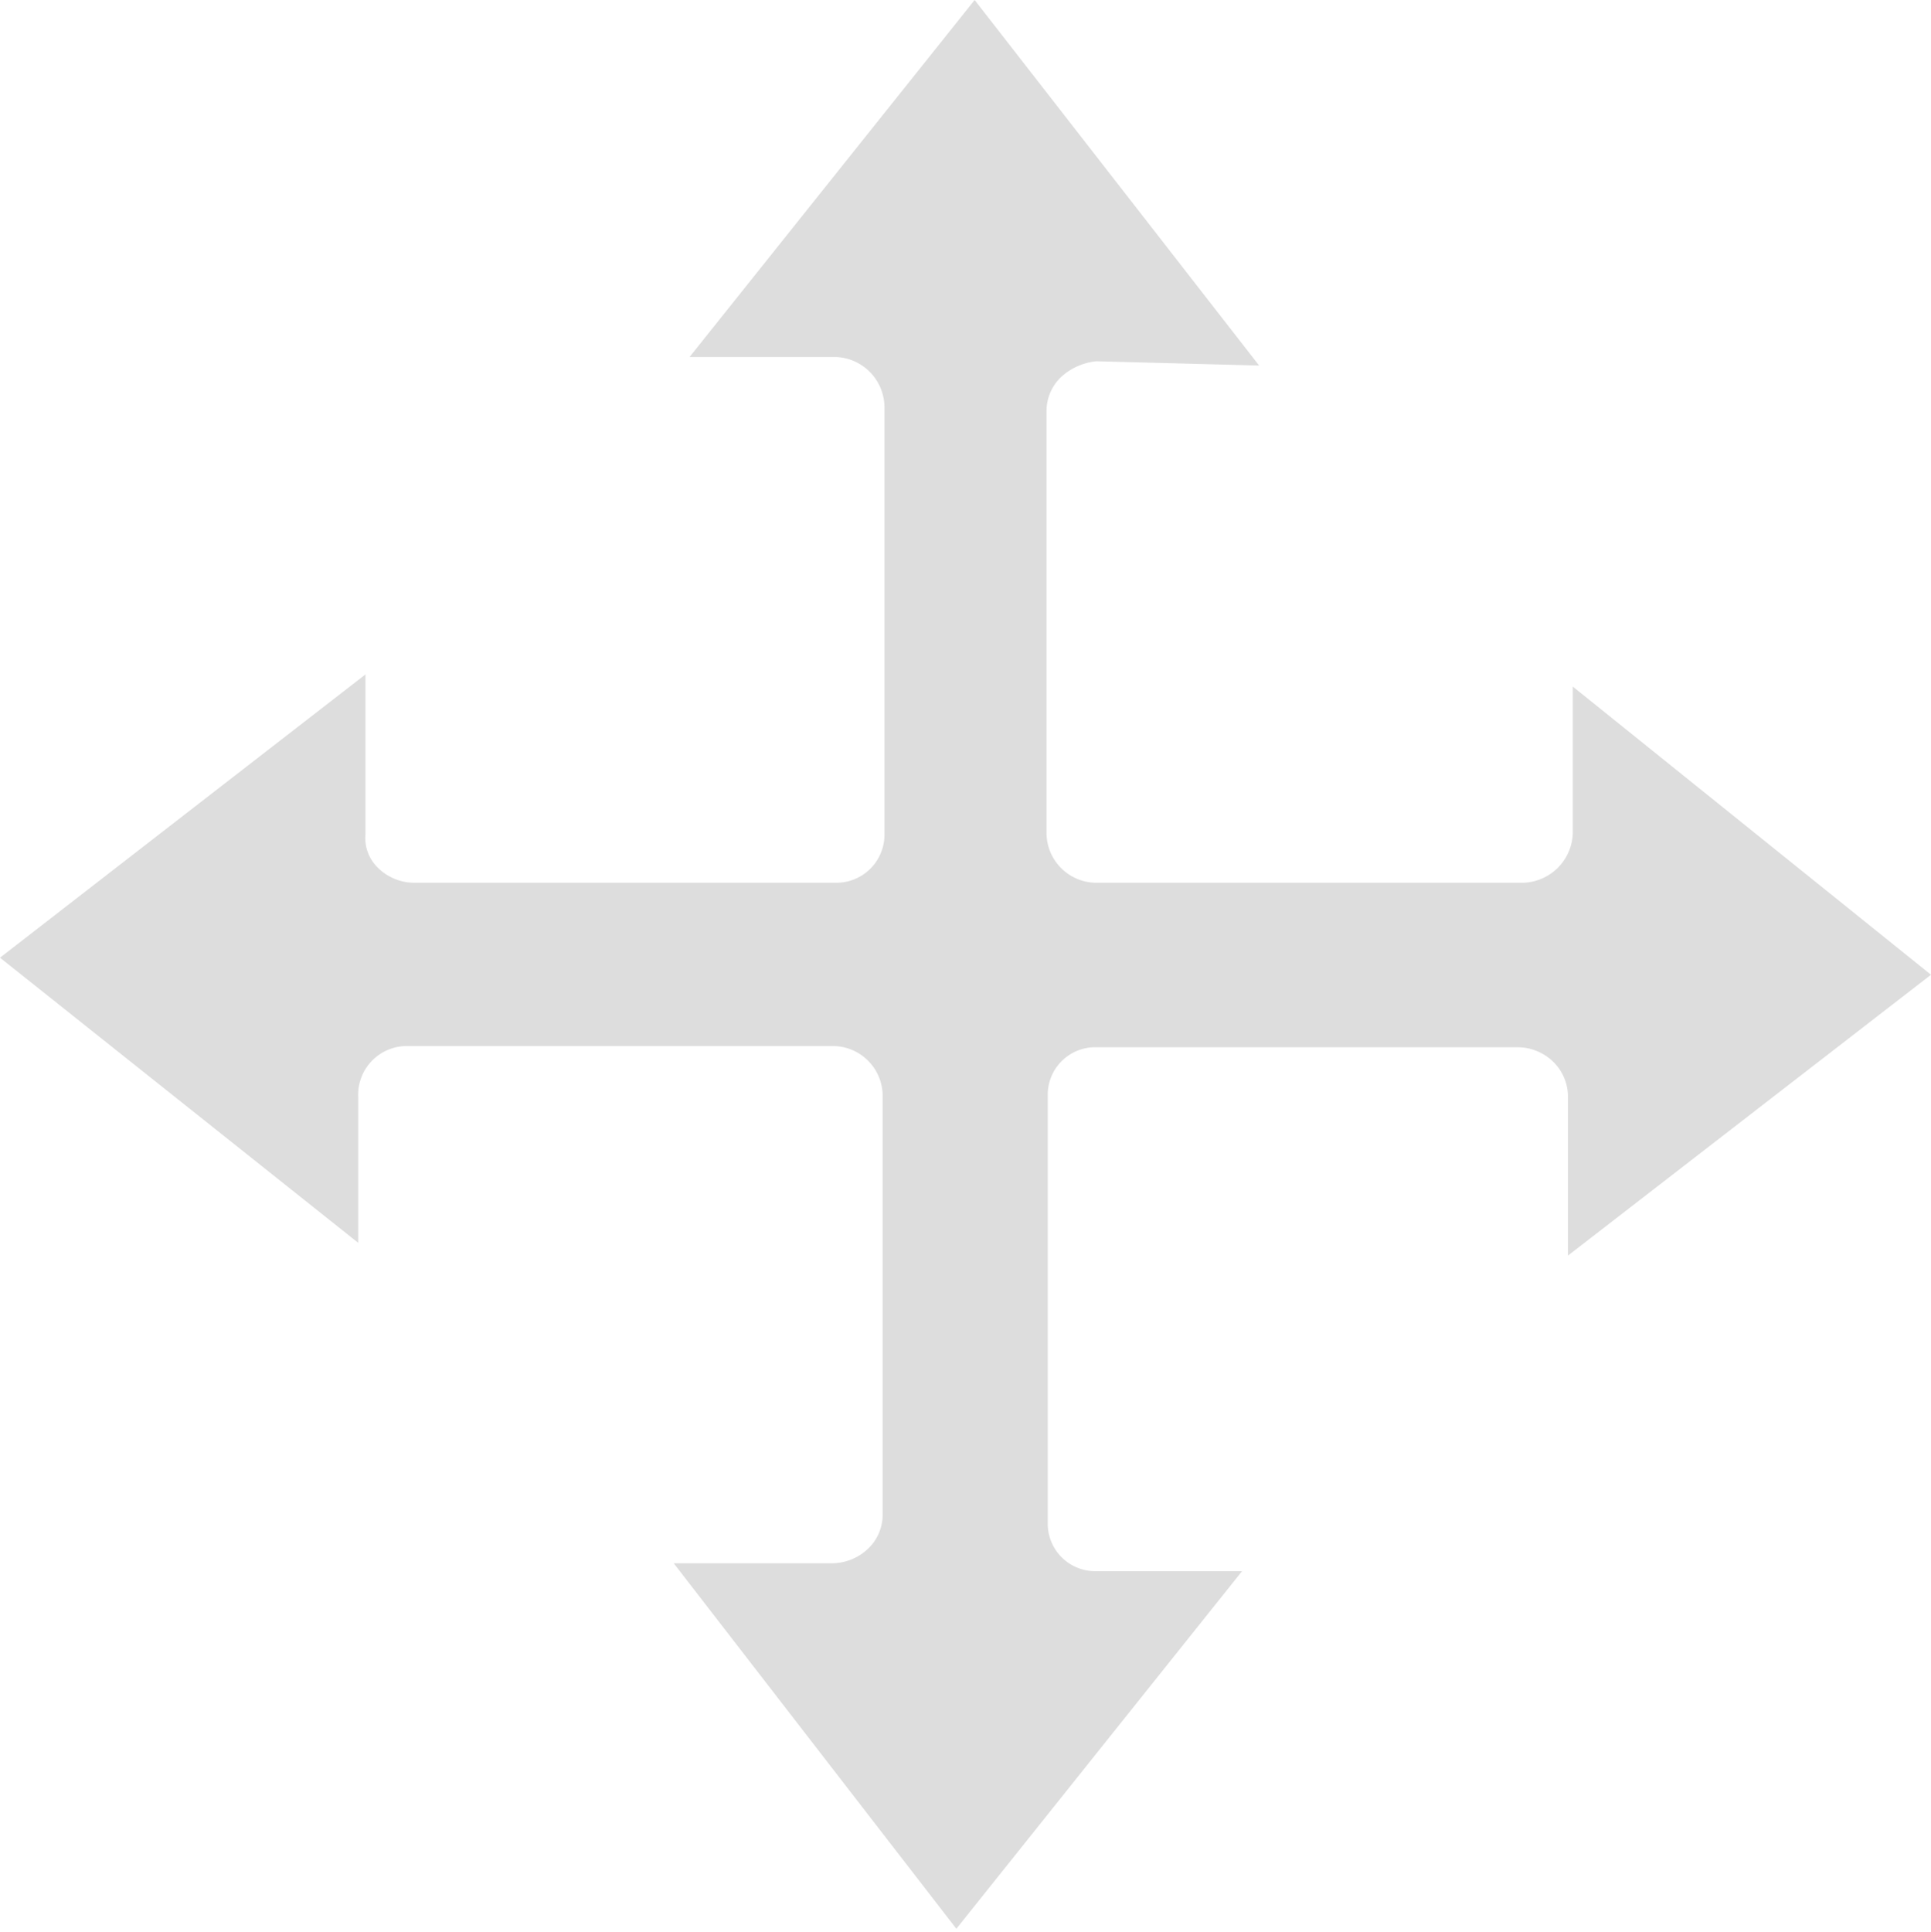<svg xmlns="http://www.w3.org/2000/svg" viewBox="0 0 31.7 31.71"><defs><style>.cls-1{fill:#ddd;}</style></defs><g id="Layer_2" data-name="Layer 2"><g id="Vector_Graphics" data-name="Vector Graphics"><path class="cls-1" d="M25.74,20.61l0-2.62a.8.8,0,0,0-.24-.56.84.84,0,0,0-.58-.24H18a.78.78,0,0,0-.8.8v7a.78.78,0,0,0,.8.8l2.39,0-4.69,5.87-4.64-6,2.61,0a.86.86,0,0,0,.56-.22.77.77,0,0,0,.26-.58V18a.82.82,0,0,0-.82-.83h-7a.8.8,0,0,0-.79.83l0,2.4L0,15.72l6-4.65,0,2.62a.68.68,0,0,0,.21.56.85.85,0,0,0,.59.24h6.92a.79.79,0,0,0,.8-.8v-7a.83.83,0,0,0-.8-.83l-2.4,0L16,0l4.67,6L18,5.93a1,1,0,0,0-.56.24.77.77,0,0,0-.26.58v6.92a.82.82,0,0,0,.82.82h7a.84.84,0,0,0,.82-.82l0-2.4L31.7,16Z"/></g></g></svg>
